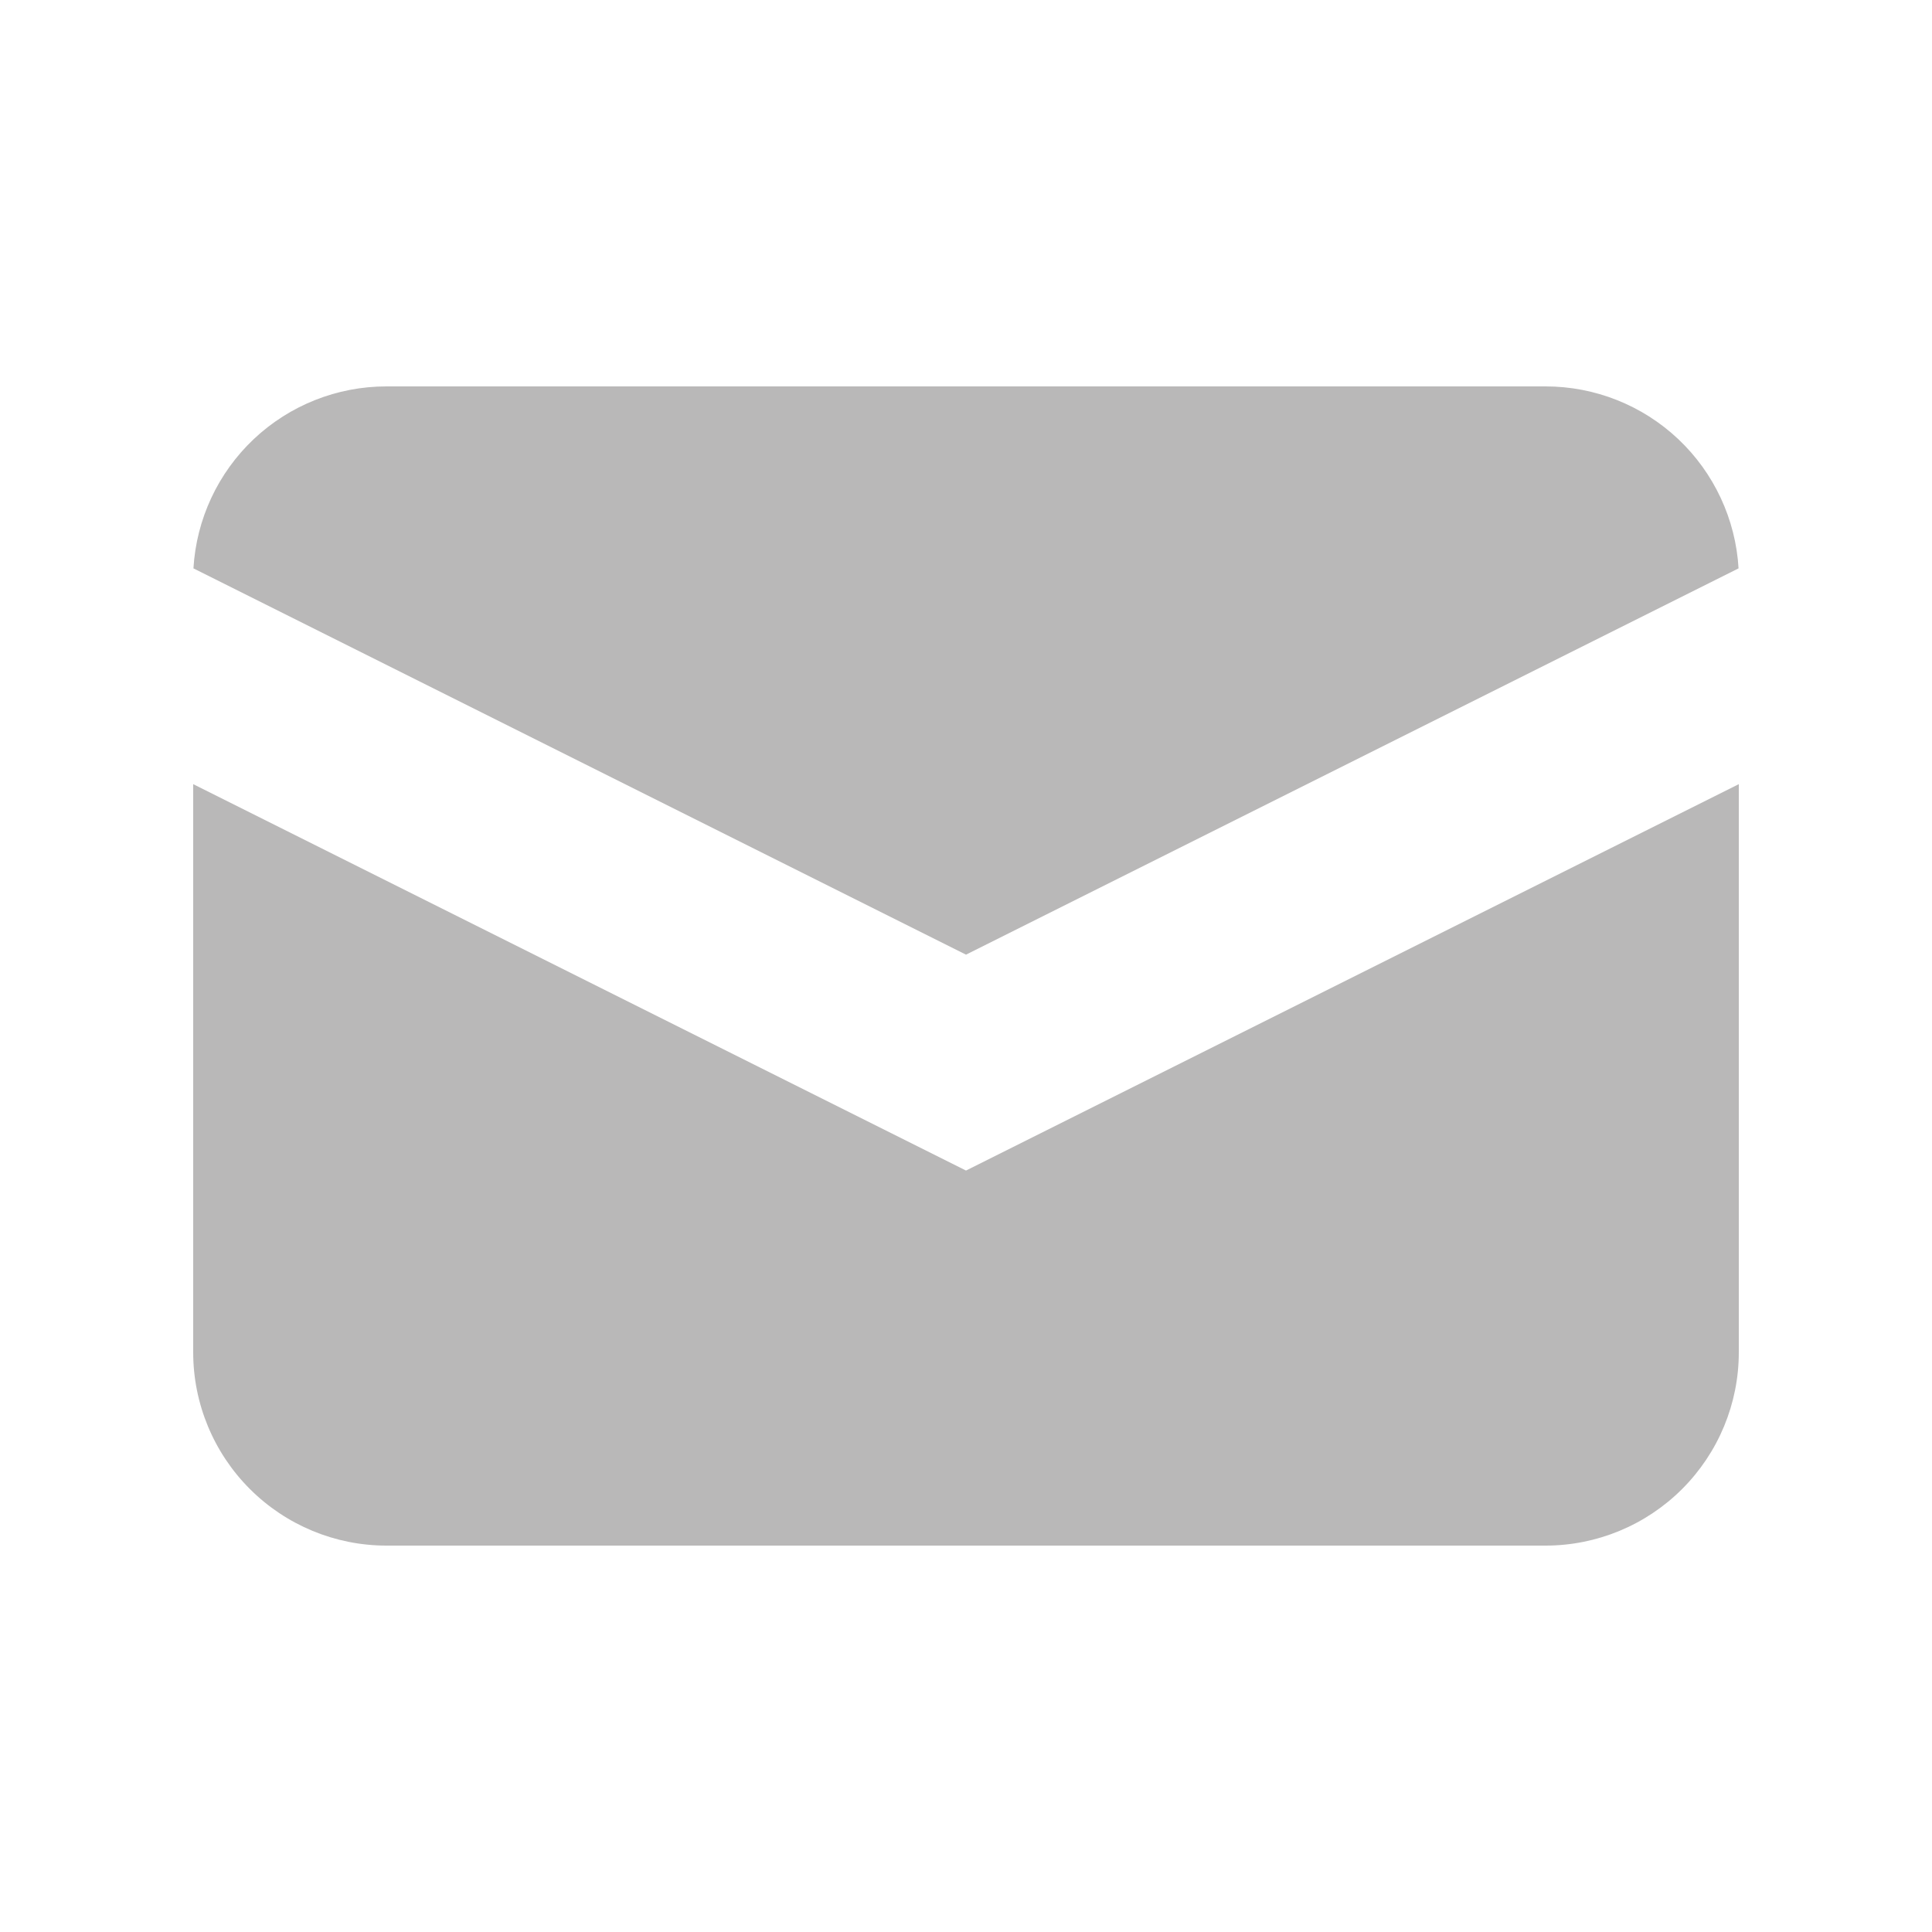<svg width="16" height="16" viewBox="0 0 16 16" fill="none" xmlns="http://www.w3.org/2000/svg">
<path d="M1.602 4.707L8 7.906L14.398 4.707C14.374 4.3 14.195 3.916 13.898 3.636C13.601 3.356 13.208 3.2 12.8 3.2H3.2C2.792 3.2 2.399 3.356 2.102 3.636C1.805 3.916 1.626 4.3 1.602 4.707Z" fill="#B9B8B8"/>
<path d="M14.4 6.494L8 9.694L1.6 6.494V11.2C1.6 11.624 1.769 12.031 2.069 12.331C2.369 12.631 2.776 12.8 3.2 12.8H12.8C13.224 12.8 13.631 12.631 13.931 12.331C14.231 12.031 14.4 11.624 14.4 11.2V6.494Z" fill="#B9B8B8"/>
</svg>
